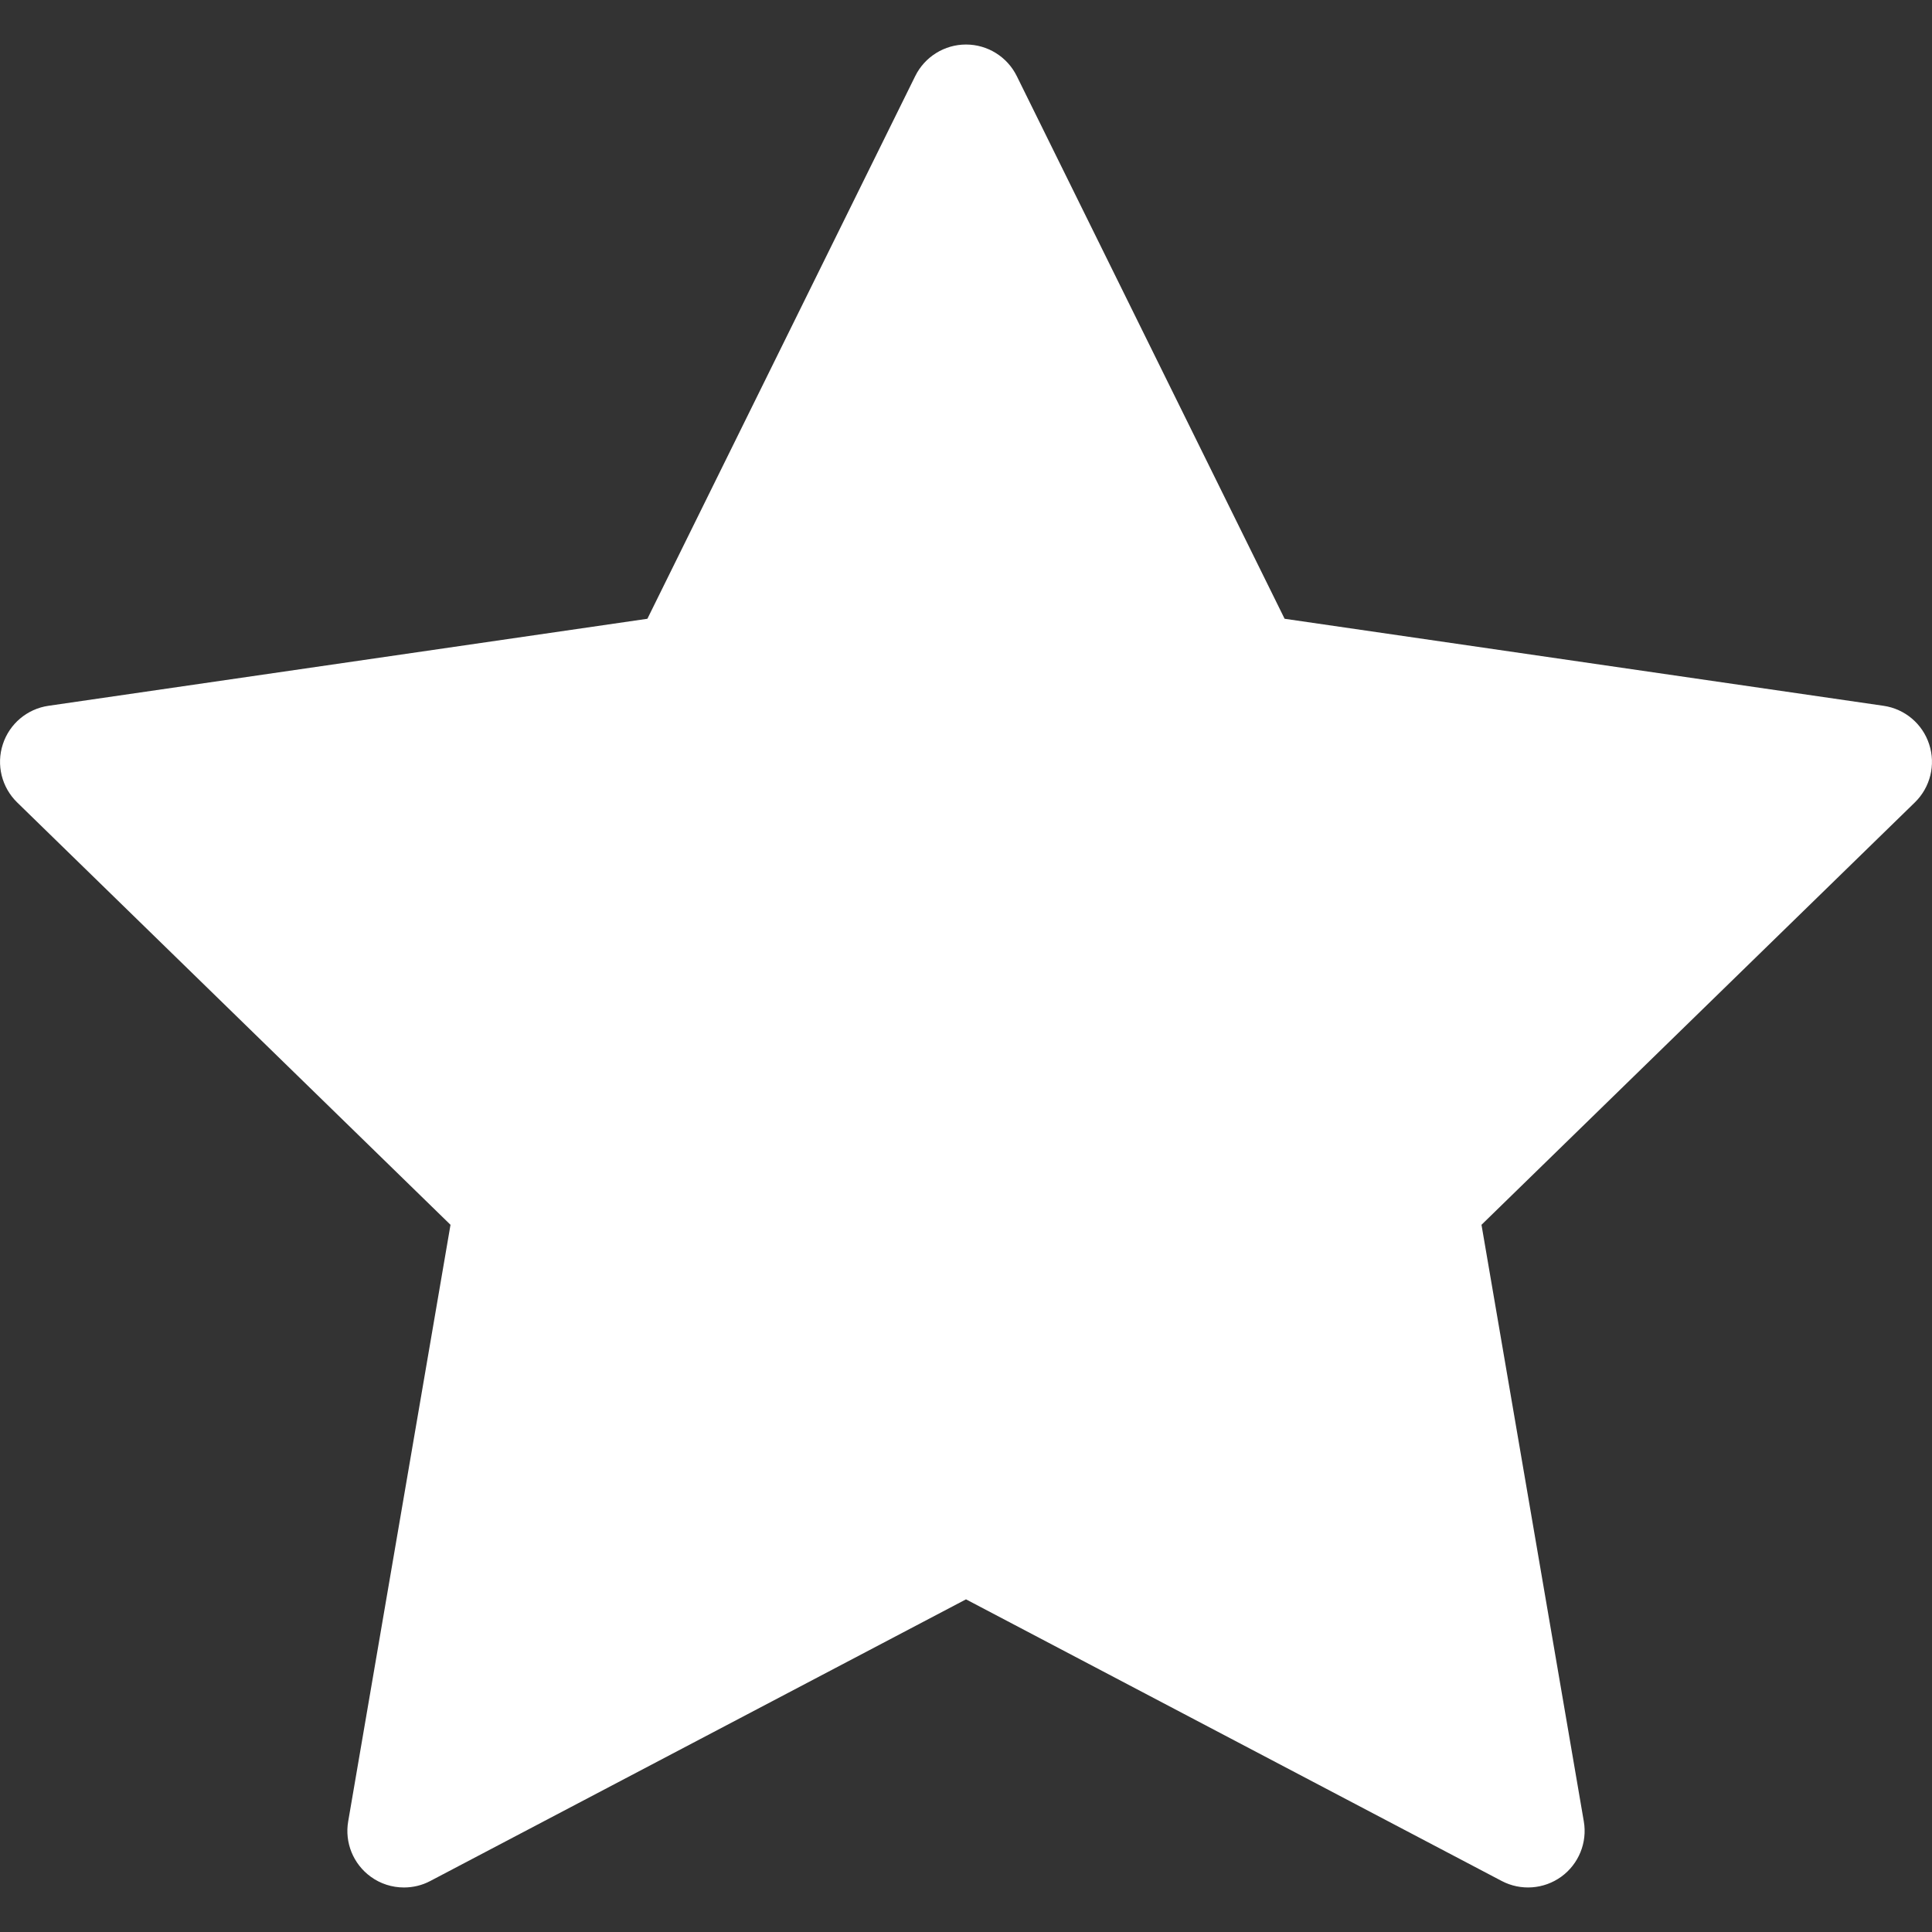 <svg width="22" height="22" viewBox="0 0 22 22" fill="none" xmlns="http://www.w3.org/2000/svg">
<rect x="0" y="0" width="22" height="22" fill="#333333" stroke="none"/>
<path d="M21.968 8.476C21.893 8.243 21.691 8.072 21.448 8.037L14.628 7.046L11.578 0.866C11.469 0.646 11.245 0.507 11 0.507C10.755 0.507 10.531 0.646 10.422 0.866L7.372 7.046L0.552 8.037C0.309 8.072 0.107 8.243 0.032 8.476C-0.044 8.709 0.019 8.965 0.195 9.137L5.13 13.947L3.965 20.74C3.923 20.982 4.023 21.226 4.221 21.37C4.333 21.452 4.466 21.493 4.6 21.493C4.703 21.493 4.806 21.469 4.9 21.419L11 18.212L17.1 21.419C17.317 21.533 17.58 21.514 17.779 21.37C17.977 21.226 18.077 20.981 18.035 20.74L16.87 13.947L21.805 9.137C21.981 8.965 22.044 8.709 21.968 8.476Z" fill="white"/>
</svg>
